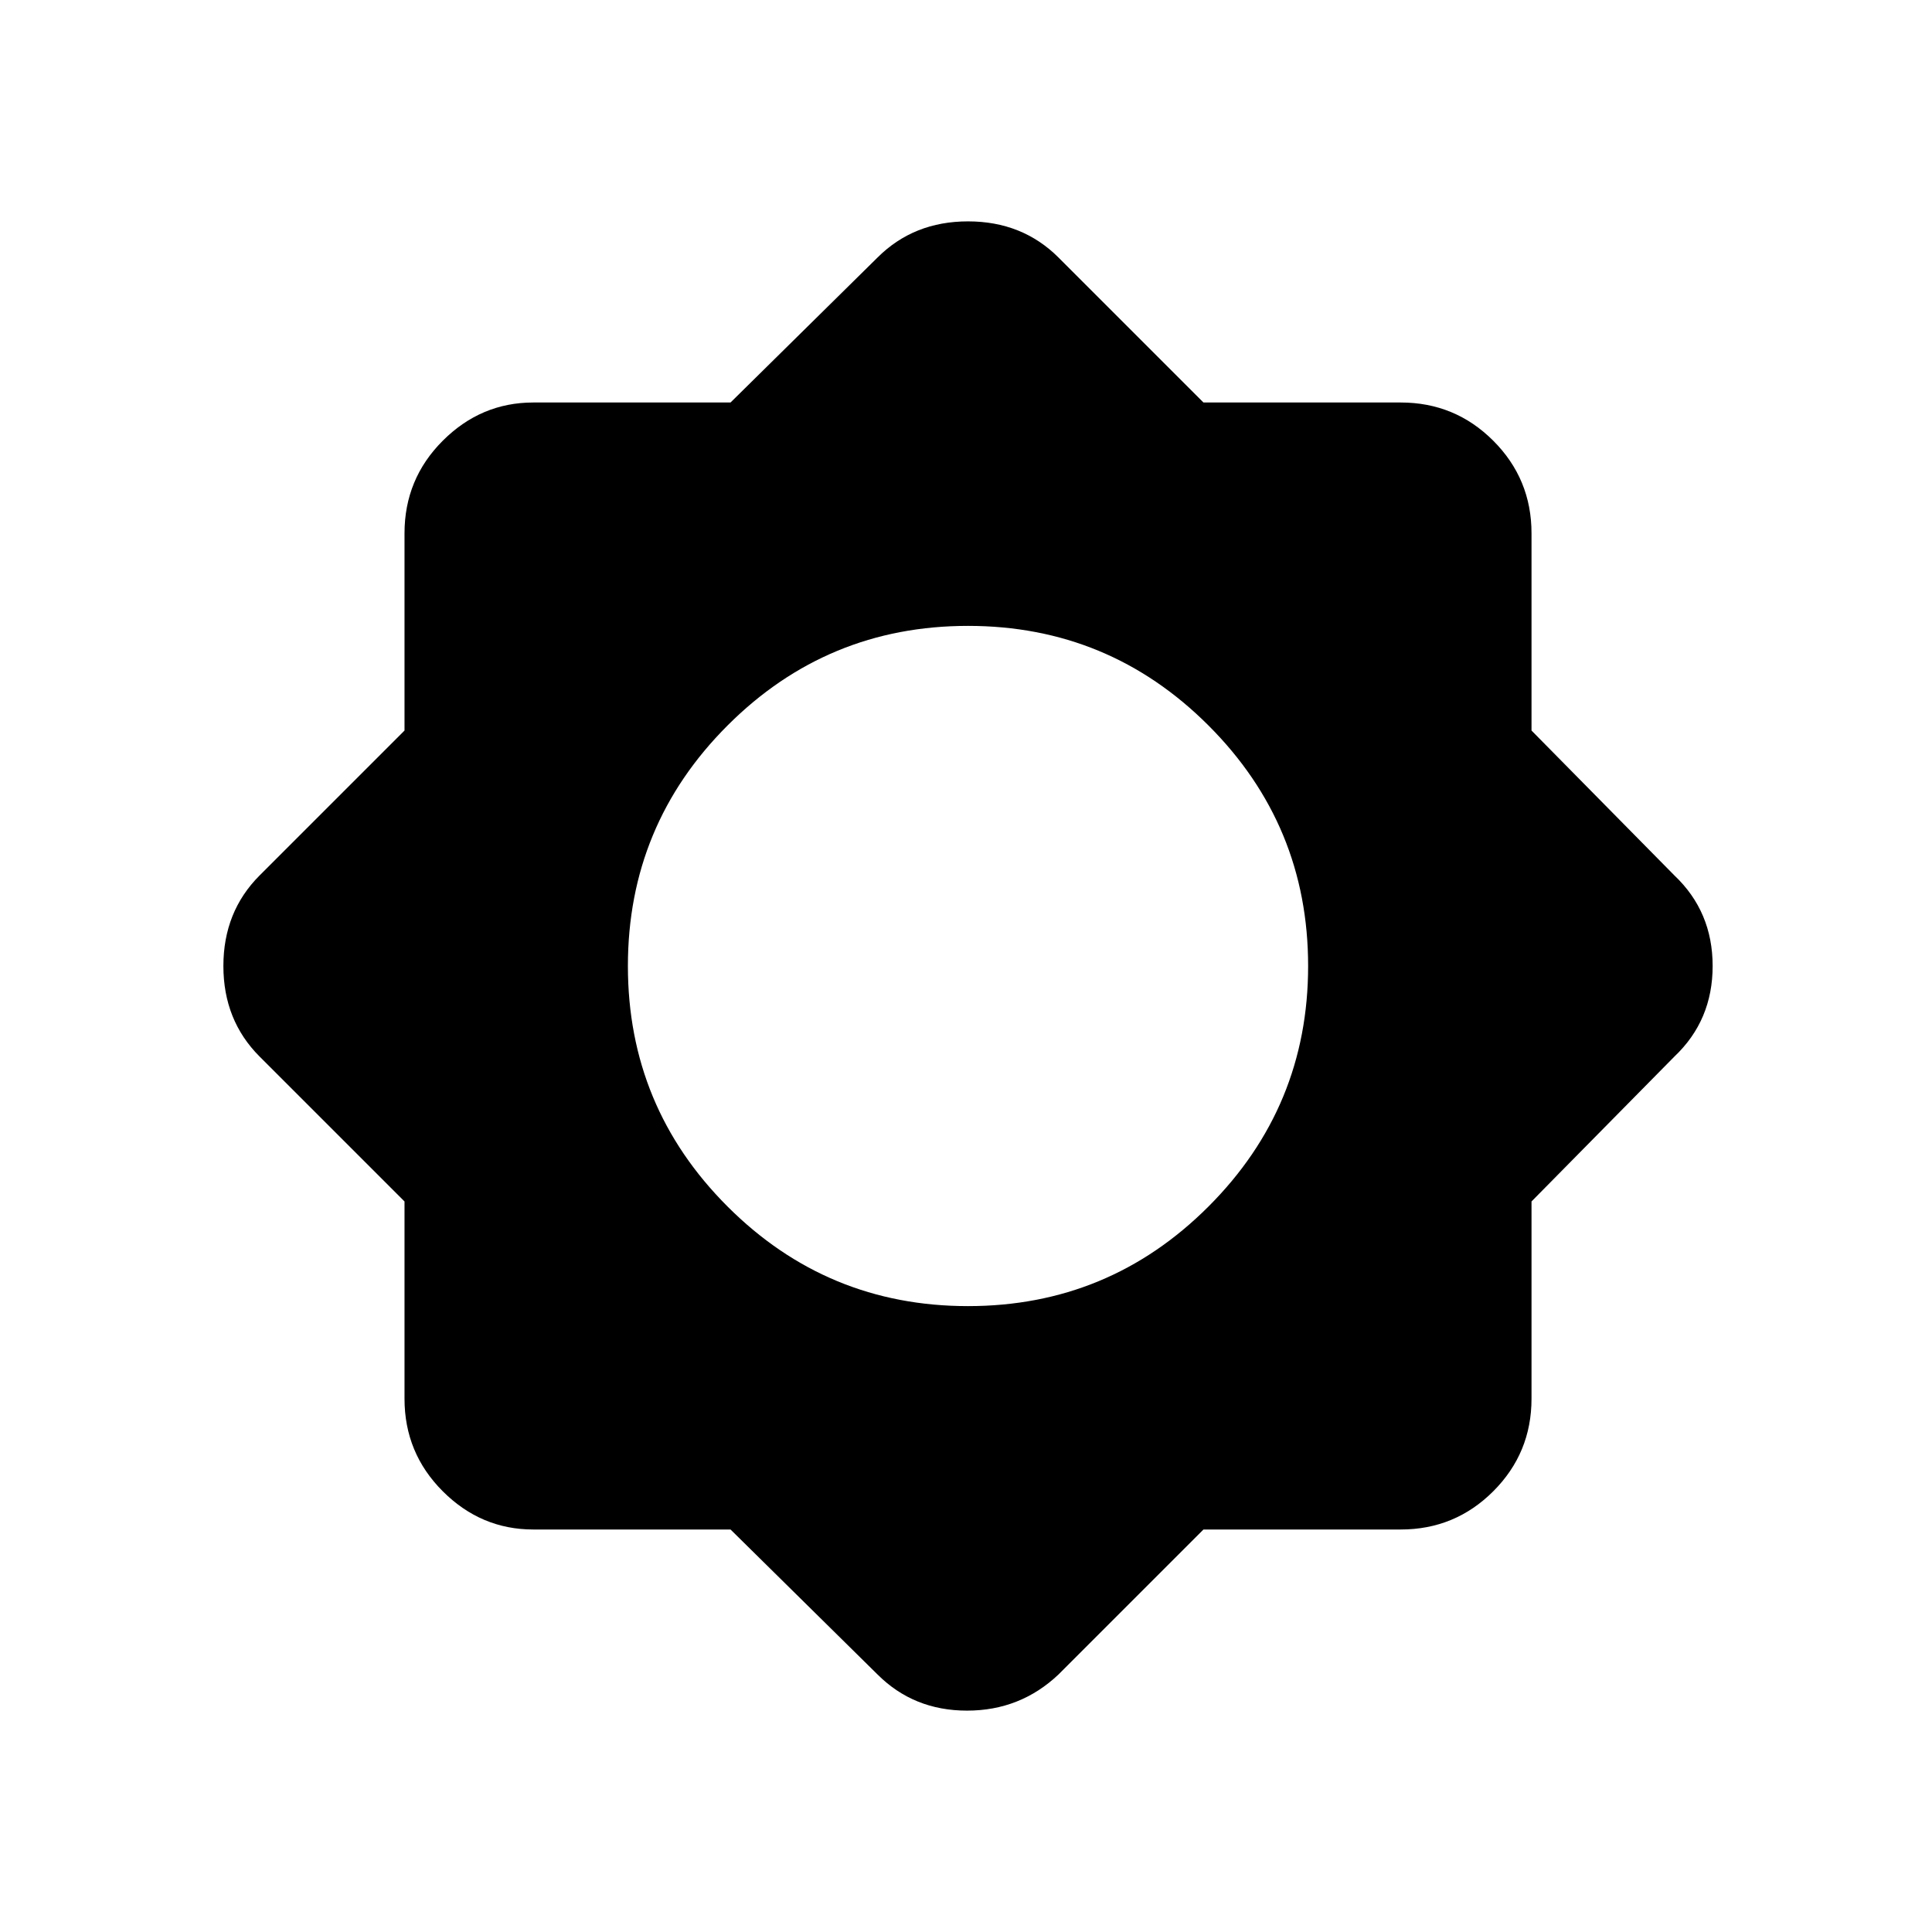 <svg xmlns="http://www.w3.org/2000/svg" height="24" width="24"><path d="M9.075 19h-2.45q-.65 0-1.125-.475t-.475-1.15v-2.45l-1.8-1.8q-.45-.45-.45-1.125t.45-1.125l1.8-1.8v-2.45q0-.675.475-1.15Q5.975 5 6.625 5h2.45L10.9 3.2q.45-.45 1.125-.45t1.125.45l1.8 1.8h2.45q.675 0 1.15.475.475.475.475 1.15v2.45l1.775 1.8q.475.45.475 1.125t-.475 1.125l-1.775 1.8v2.45q0 .675-.475 1.15-.475.475-1.15.475h-2.45l-1.8 1.8q-.475.45-1.137.45-.663 0-1.113-.45Zm2.95-2.775q1.75 0 2.987-1.237Q16.25 13.75 16.25 12t-1.238-2.988q-1.237-1.237-2.987-1.237T9.038 9.012Q7.8 10.25 7.8 12t1.238 2.988q1.237 1.237 2.987 1.237Z"/></svg>